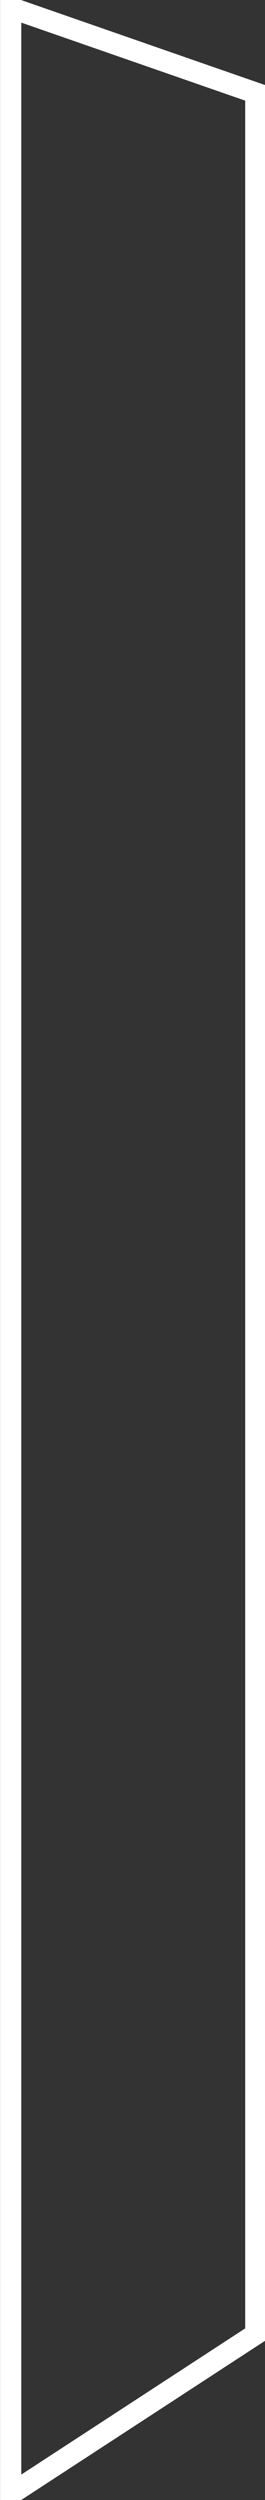<svg xmlns="http://www.w3.org/2000/svg" viewBox="0 0 50 470" shape-rendering="geometricPrecision" text-rendering="geometricPrecision"><rect x="0" y="0" width="50" height="470" fill="#333333" stroke="none"/><path d="M2.015 0v470m0-470v470M3.307 1.89 48.265 17.5v421.321L2.89 468.338" fill="none" stroke="#fff" stroke-width="4"/></svg>
